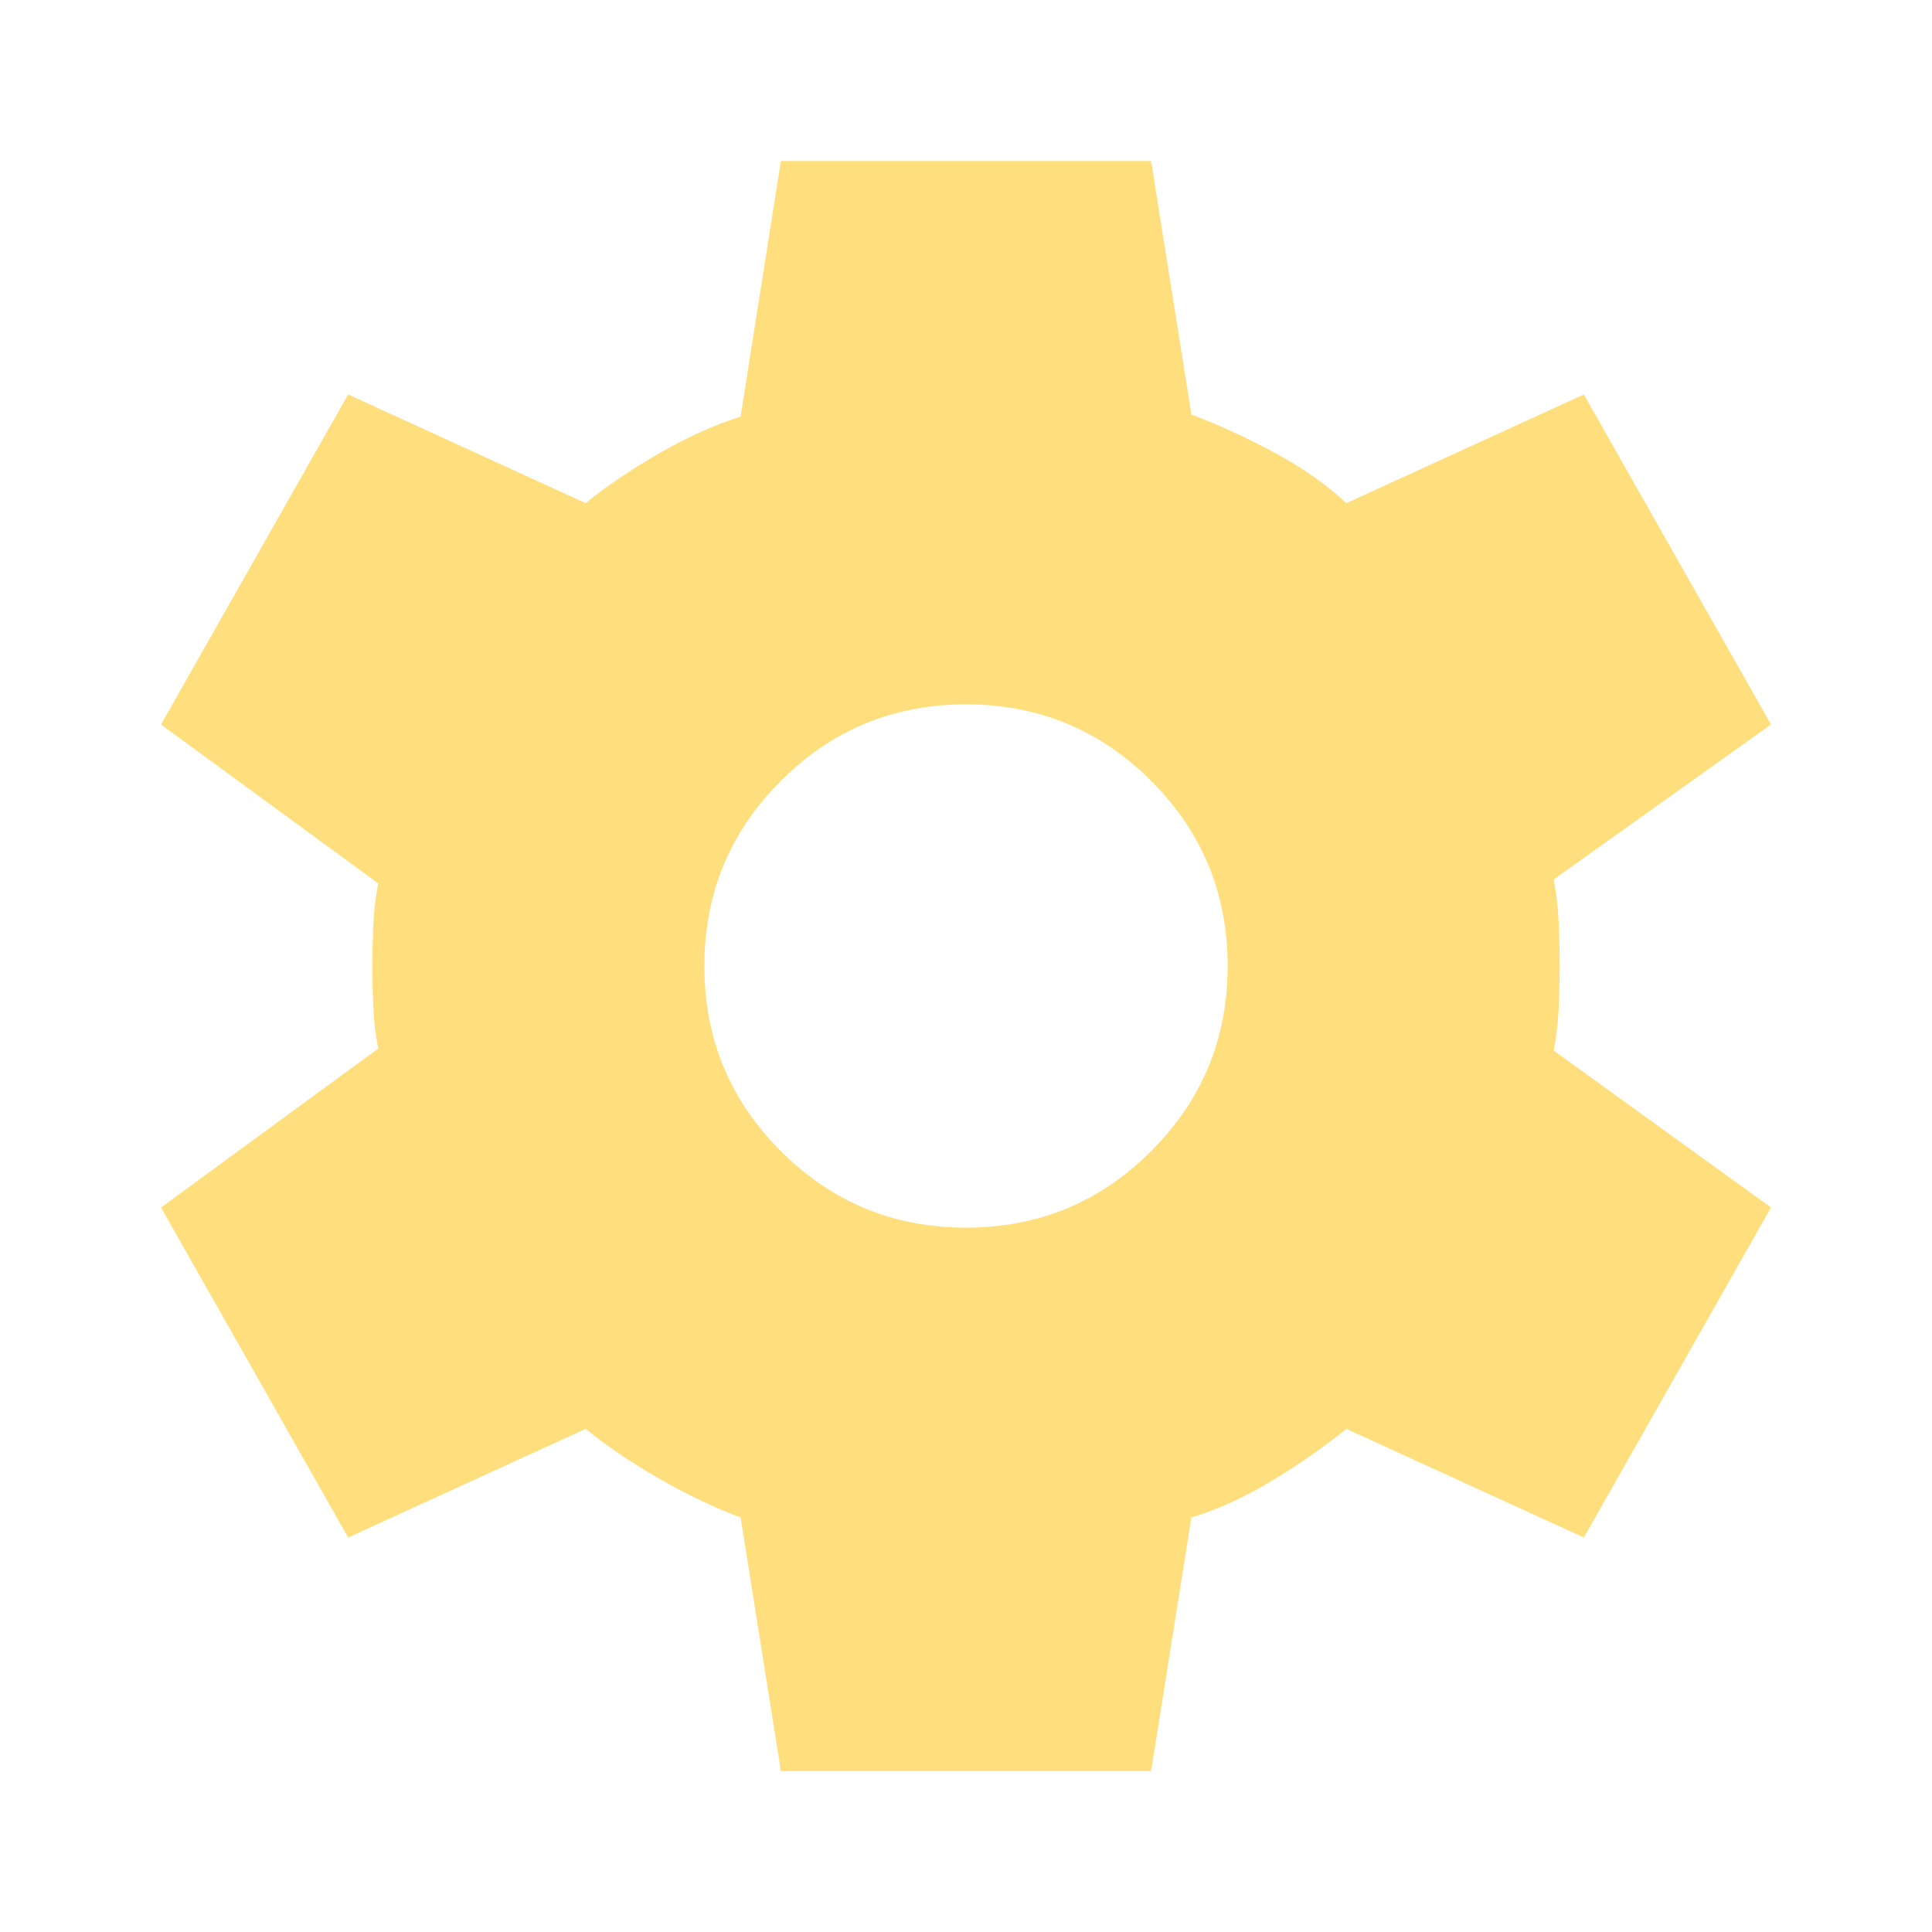<svg width="45" height="45" viewBox="0 0 45 45" fill="none" xmlns="http://www.w3.org/2000/svg">
<path d="M18.188 41.25L17.25 35.344C16.656 35.125 16.031 34.828 15.375 34.453C14.719 34.078 14.141 33.688 13.641 33.281L8.109 35.812L3.75 28.125L8.812 24.422C8.75 24.141 8.711 23.82 8.695 23.461C8.68 23.102 8.672 22.781 8.672 22.5C8.672 22.219 8.68 21.898 8.695 21.539C8.711 21.18 8.75 20.859 8.812 20.578L3.75 16.875L8.109 9.188L13.641 11.719C14.141 11.312 14.719 10.922 15.375 10.547C16.031 10.172 16.656 9.891 17.25 9.703L18.188 3.75H26.812L27.75 9.656C28.344 9.875 28.977 10.164 29.648 10.523C30.32 10.883 30.891 11.281 31.359 11.719L36.891 9.188L41.25 16.875L36.188 20.484C36.25 20.797 36.289 21.133 36.305 21.492C36.32 21.852 36.328 22.188 36.328 22.5C36.328 22.812 36.32 23.141 36.305 23.484C36.289 23.828 36.25 24.156 36.188 24.469L41.25 28.125L36.891 35.812L31.359 33.281C30.859 33.688 30.289 34.086 29.648 34.477C29.008 34.867 28.375 35.156 27.75 35.344L26.812 41.25H18.188ZM22.5 28.594C24.188 28.594 25.625 28 26.812 26.812C28 25.625 28.594 24.188 28.594 22.5C28.594 20.812 28 19.375 26.812 18.188C25.625 17 24.188 16.406 22.5 16.406C20.812 16.406 19.375 17 18.188 18.188C17 19.375 16.406 20.812 16.406 22.5C16.406 24.188 17 25.625 18.188 26.812C19.375 28 20.812 28.594 22.5 28.594Z" fill="#FFDF7D"/>
</svg>
